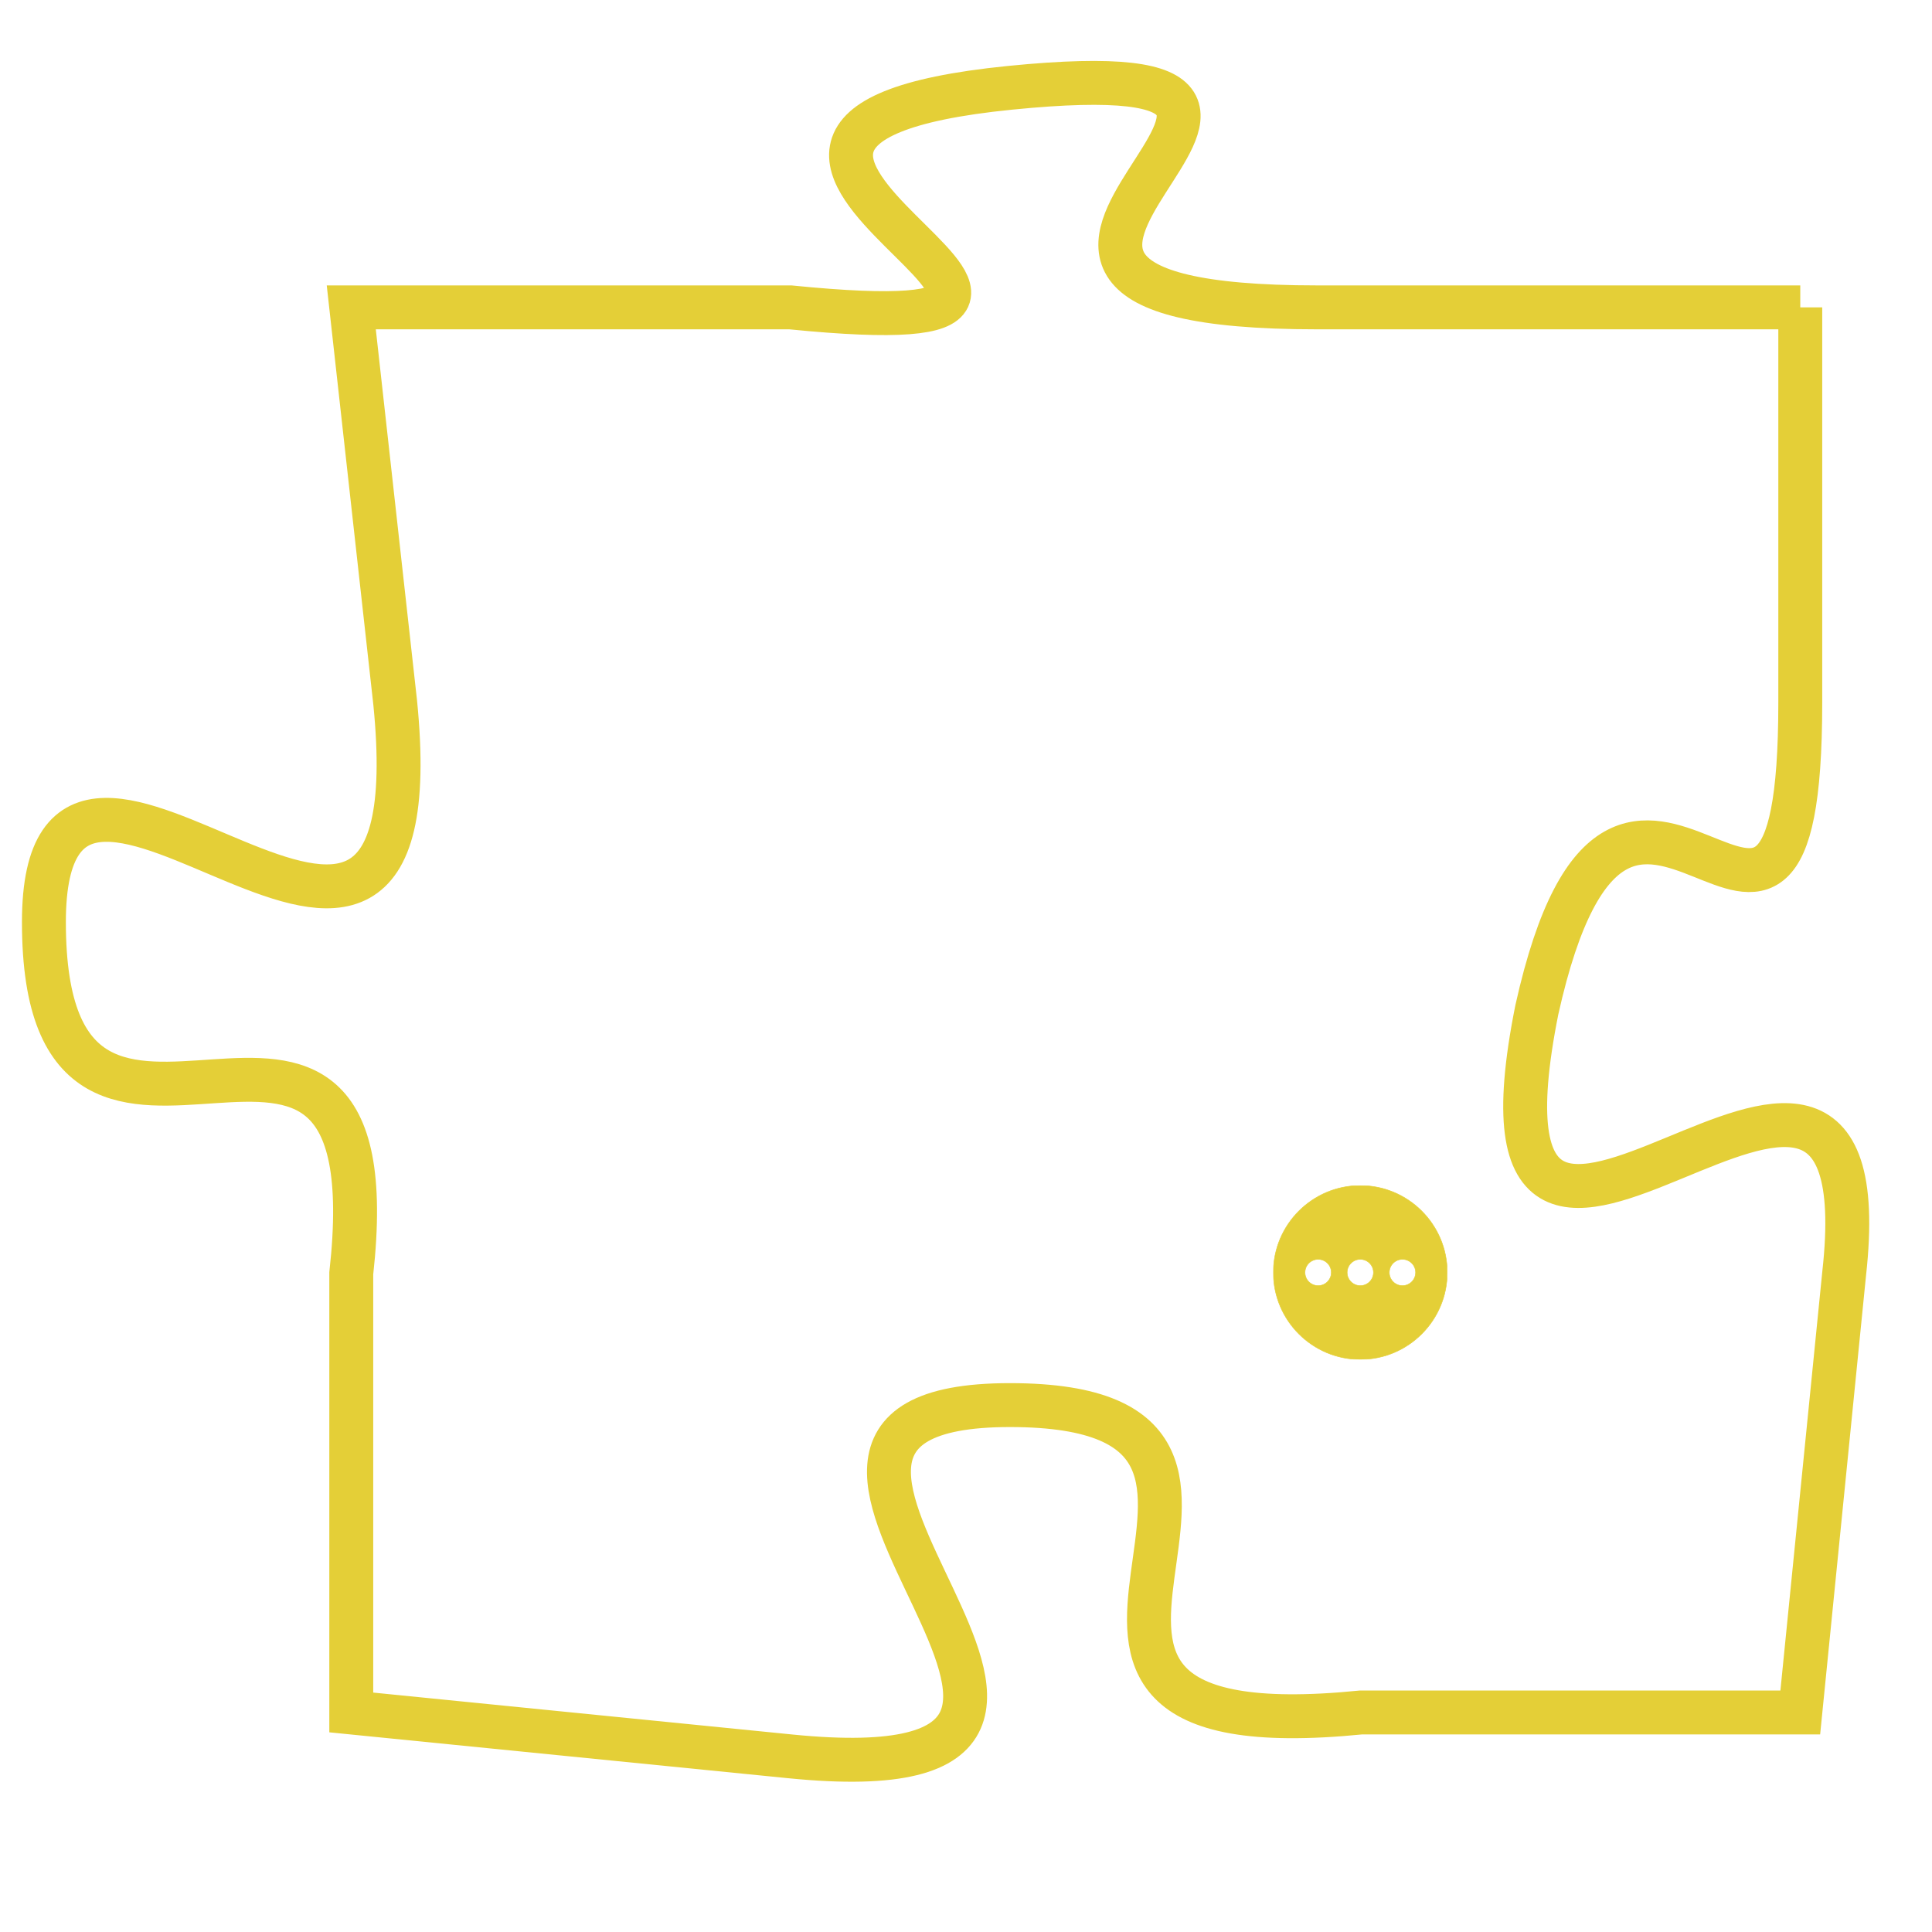 <svg version="1.1" xmlns="http://www.w3.org/2000/svg" xmlns:xlink="http://www.w3.org/1999/xlink" fill="transparent" x="0" y="0" width="350" height="350" preserveAspectRatio="xMinYMin slice"><style type="text/css">.links{fill:transparent;stroke: #E4CF37;}.links:hover{fill:#63D272; opacity:0.4;}</style><defs><g id="allt"><path id="t4726" d="M1551,1152 L1540,1152 C1529,1152 1543,1146 1533,1147 C1523,1148 1538,1153 1528,1152 L1518,1152 1518,1152 L1519,1161 C1520,1171 1511,1159 1511,1166 C1511,1174 1519,1165 1518,1174 L1518,1184 1518,1184 L1528,1185 C1538,1186 1525,1177 1533,1177 C1541,1177 1531,1185 1541,1184 L1551,1184 1551,1184 L1552,1174 C1553,1165 1543,1178 1545,1168 C1547,1159 1551,1170 1551,1161 L1551,1152"/></g><clipPath id="c" clipRule="evenodd" fill="transparent"><use href="#t4726"/></clipPath></defs><svg viewBox="1510 1145 44 42" preserveAspectRatio="xMinYMin meet"><svg width="4380" height="2430"><g><image crossorigin="anonymous" x="0" y="0" href="https://nftpuzzle.license-token.com/assets/completepuzzle.svg" width="100%" height="100%" /><g class="links"><use href="#t4726"/></g></g></svg><svg x="1539" y="1172" height="9%" width="9%" viewBox="0 0 330 330"><g><a xlink:href="https://nftpuzzle.license-token.com/" class="links"><title>See the most innovative NFT based token software licensing project</title><path fill="#E4CF37" id="more" d="M165,0C74.019,0,0,74.019,0,165s74.019,165,165,165s165-74.019,165-165S255.981,0,165,0z M85,190 c-13.785,0-25-11.215-25-25s11.215-25,25-25s25,11.215,25,25S98.785,190,85,190z M165,190c-13.785,0-25-11.215-25-25 s11.215-25,25-25s25,11.215,25,25S178.785,190,165,190z M245,190c-13.785,0-25-11.215-25-25s11.215-25,25-25 c13.785,0,25,11.215,25,25S258.785,190,245,190z"></path></a></g></svg></svg></svg>